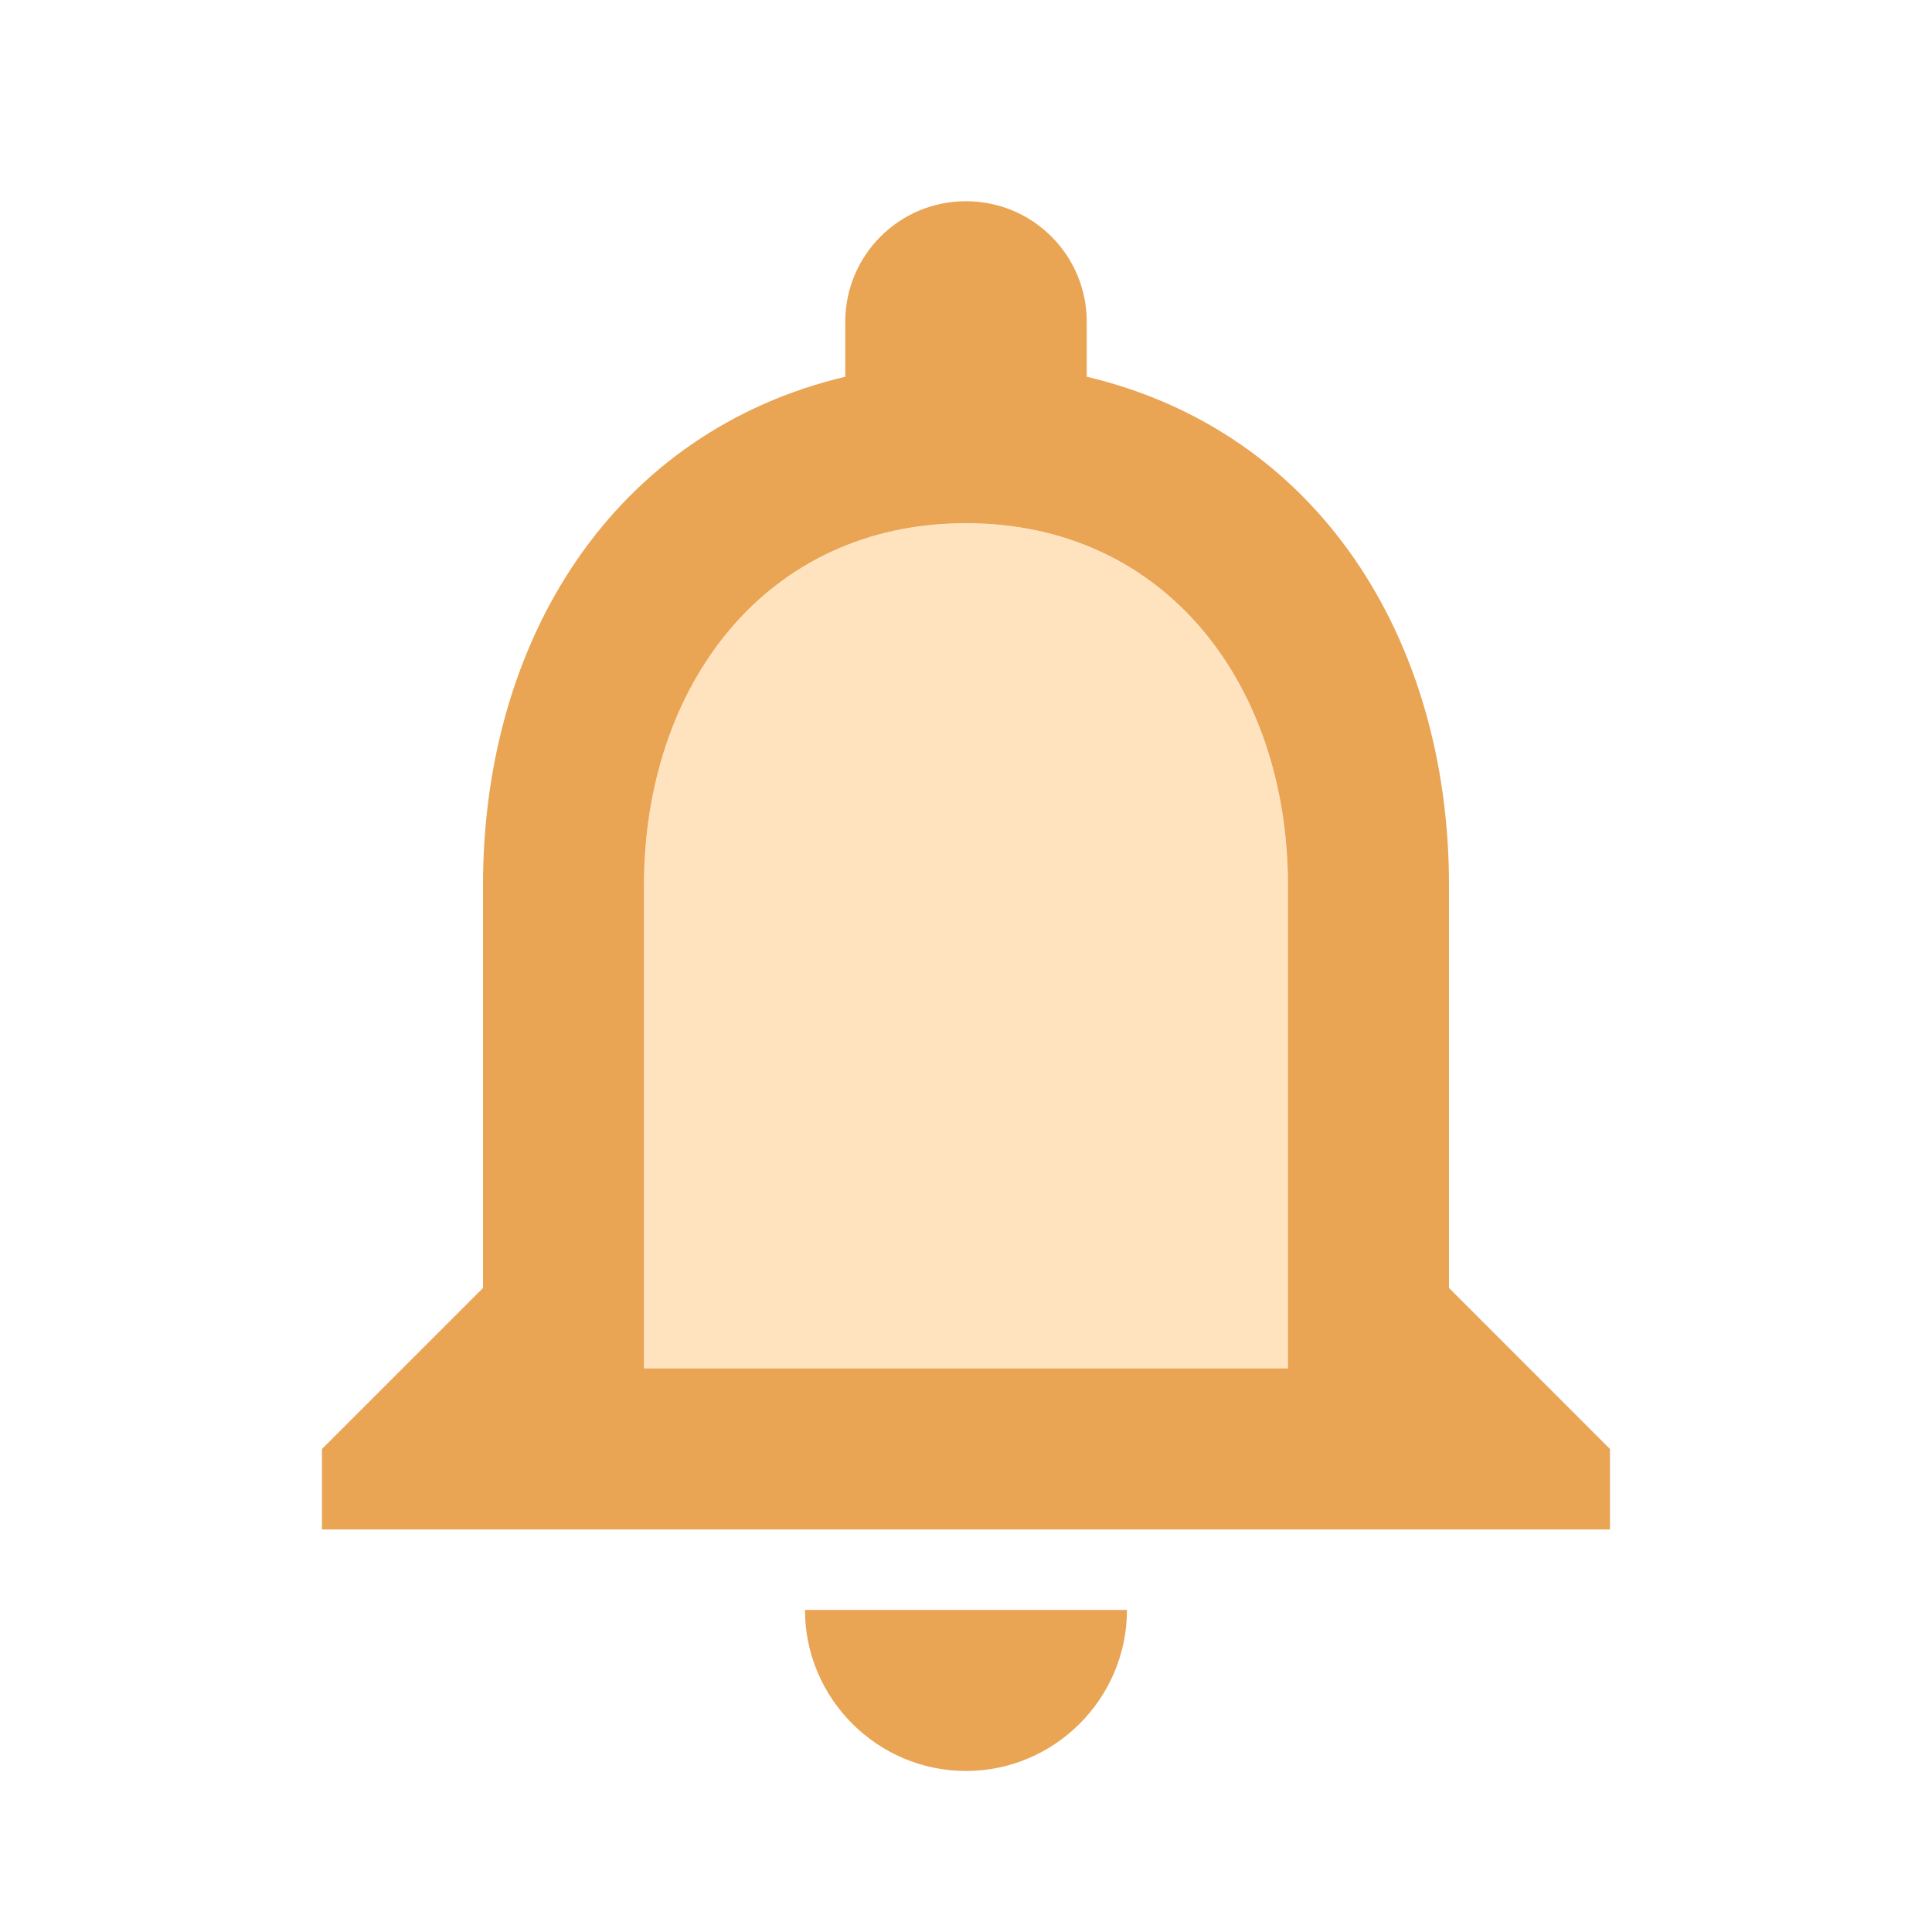 <svg width="32" height="32" viewBox="0 0 32 32" fill="none" xmlns="http://www.w3.org/2000/svg">
<path d="M21.333 22.668H10.666V14.668C10.666 11.361 12.679 8.668 15.999 8.668C19.319 8.668 21.333 11.361 21.333 14.668V22.668Z" fill="#FFE3BF"/>
<path d="M16 29.333C17.466 29.333 18.666 28.133 18.666 26.666H13.333C13.333 28.133 14.533 29.333 16 29.333ZM24 21.333V14.666C24 10.573 21.826 7.146 18 6.24V5.333C18 4.226 17.106 3.333 16 3.333C14.893 3.333 14 4.226 14 5.333V6.24C10.186 7.146 8 10.56 8 14.666V21.333L5.333 24V25.333H26.666V24L24 21.333ZM21.333 22.666H10.666V14.666C10.666 11.36 12.68 8.666 16 8.666C19.32 8.666 21.333 11.36 21.333 14.666V22.666Z" fill="#E9A454"/>
</svg>
